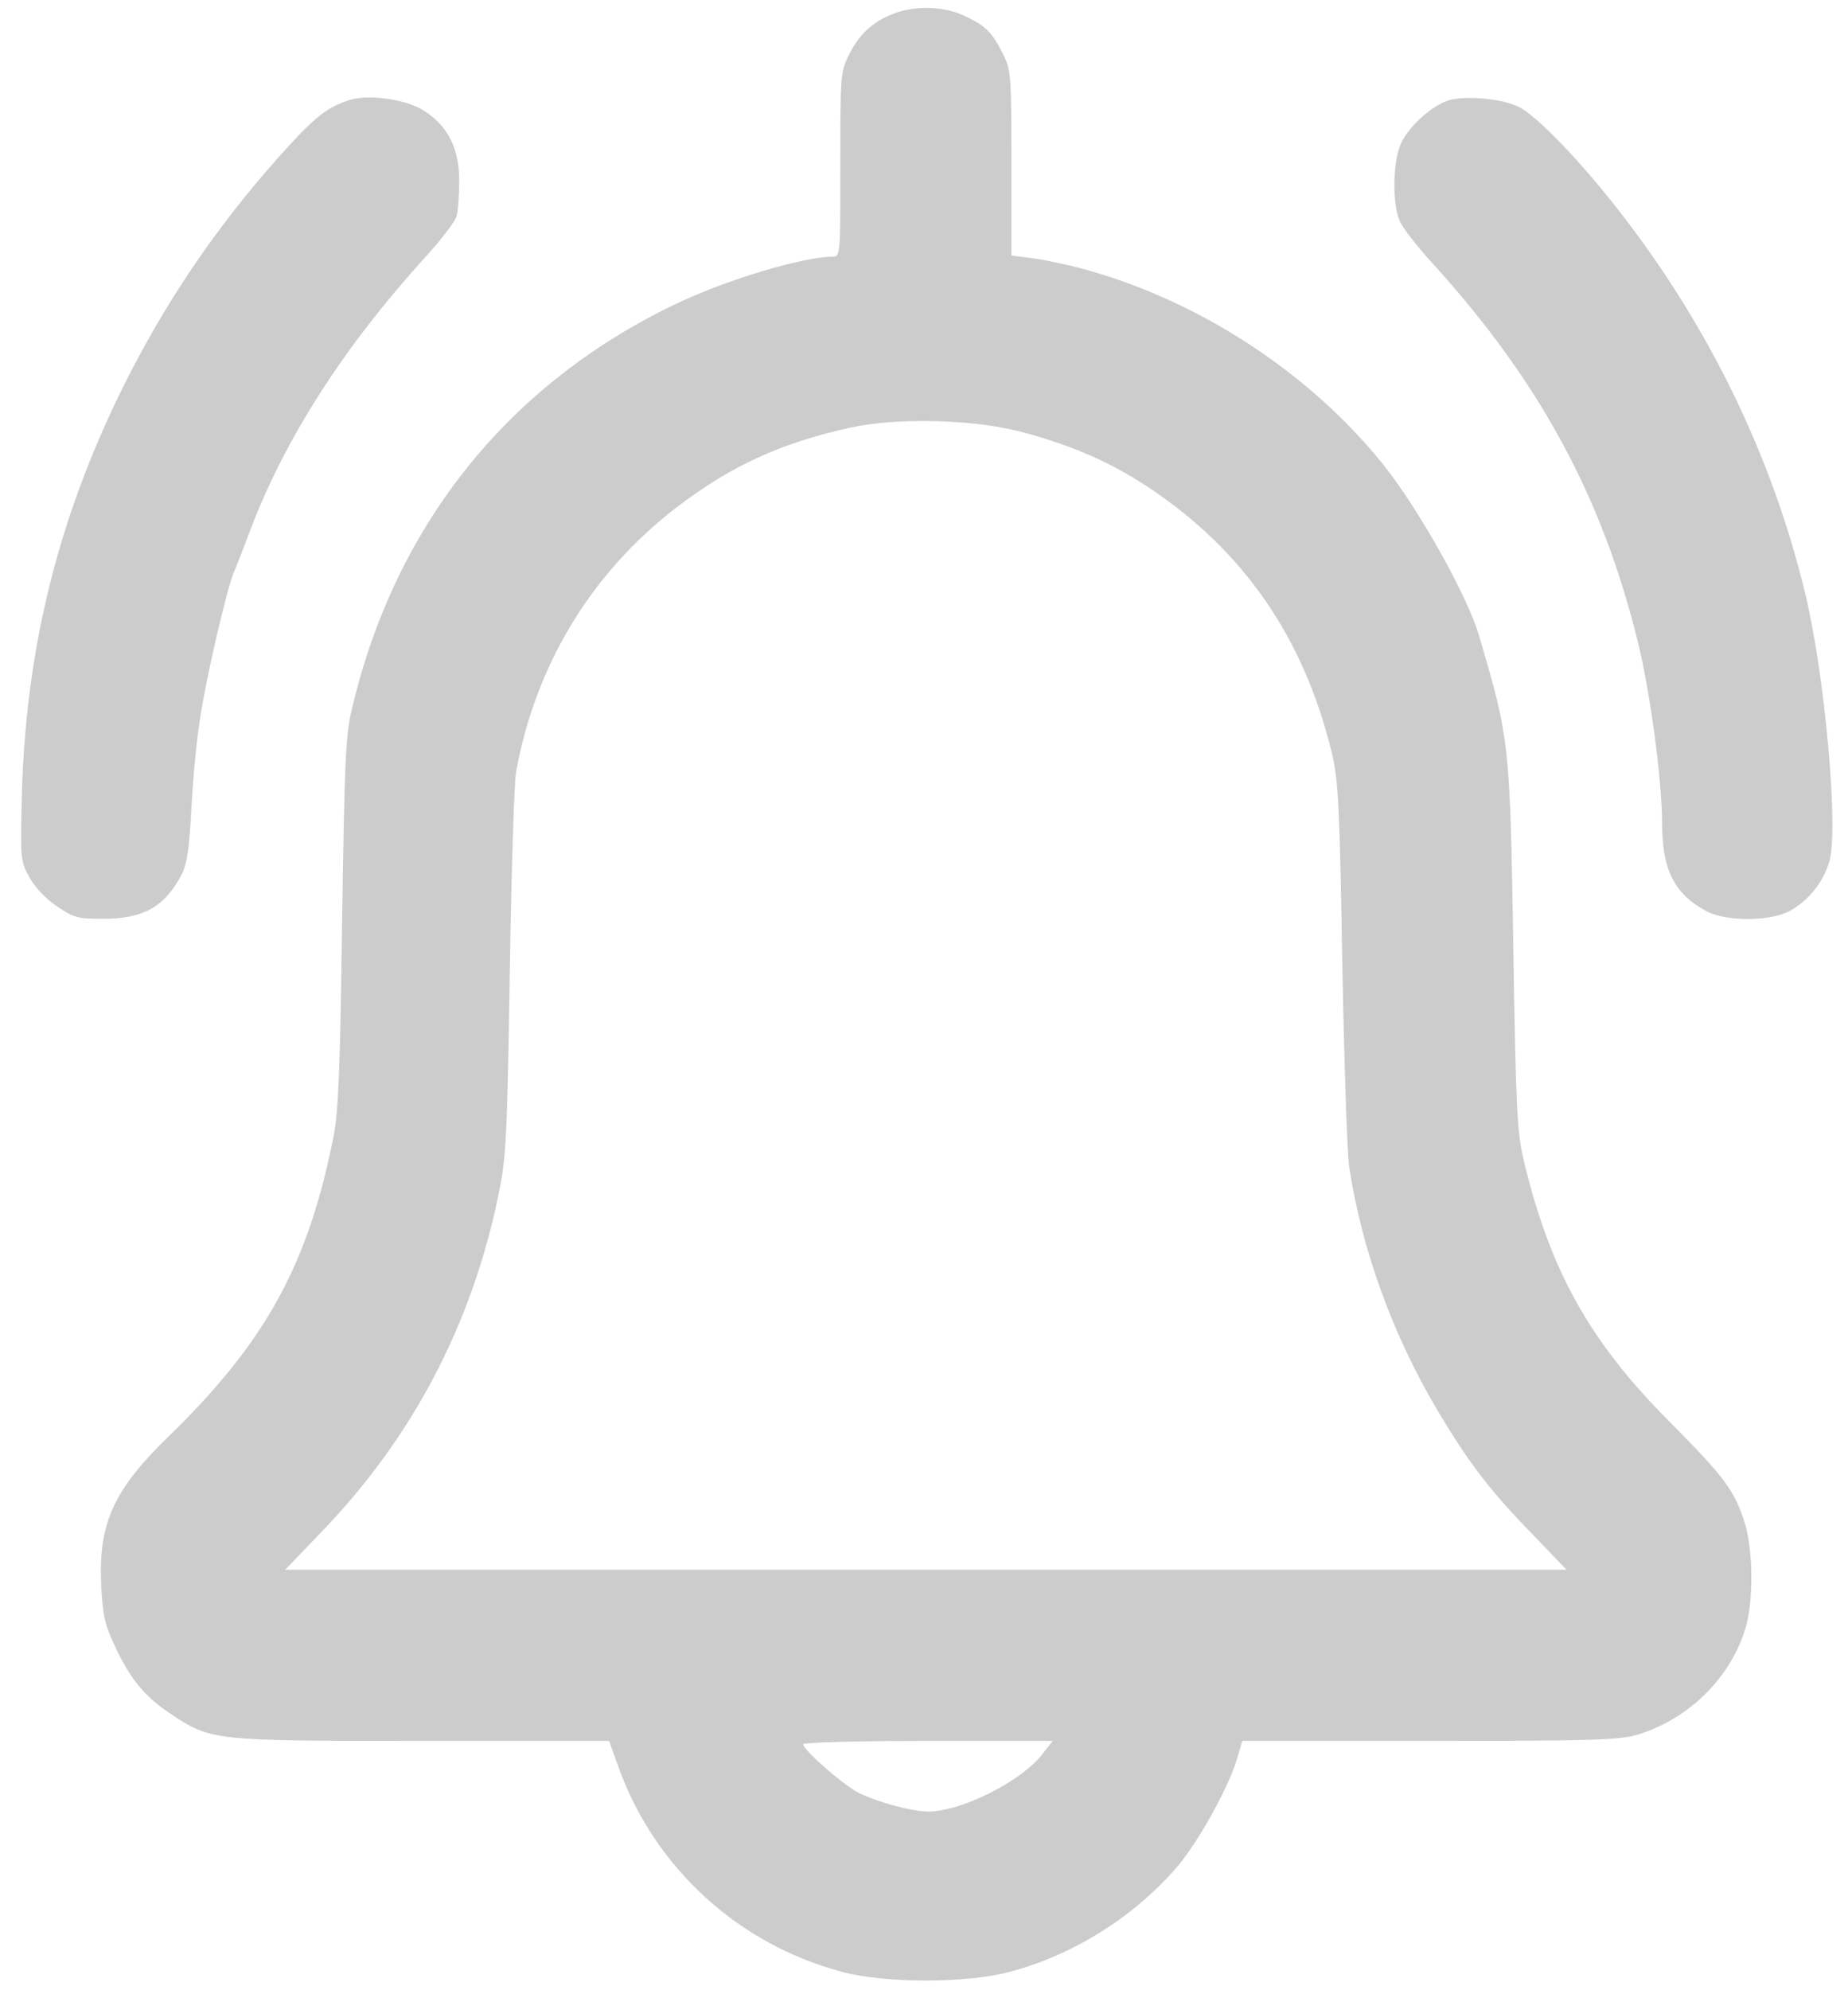 <?xml version="1.0" standalone="no"?>
<!DOCTYPE svg PUBLIC "-//W3C//DTD SVG 20010904//EN" "http://www.w3.org/TR/2001/REC-SVG-20010904/DTD/svg10.dtd">
<svg version="1.0" xmlns="http://www.w3.org/2000/svg" width="497pt" height="535pt" viewBox="0 0 497 535" preserveAspectRatio="xMidYMid meet">
	<g transform="translate(0,535) scale(0.1,-0.1)" fill="#cccccc" stroke="none">
		<path d="M2408 5315 c-58 -21 -96 -55 -123 -109 -25 -49 -25 -54 -25 -298 0
		-243 0 -248 -20 -248 -79 0 -283 -61 -418 -125 -451 -214 -756 -591 -874
		-1084 -19 -78 -21 -130 -28 -581 -5 -388 -10 -512 -23 -575 -68 -345 -183
		-554 -447 -810 -144 -140 -185 -230 -178 -393 4 -82 9 -108 36 -165 41 -89 80
		-137 149 -183 111 -74 113 -74 678 -74 l503 0 27 -75 c98 -268 321 -472 600
		-546 114 -31 335 -31 450 0 172 45 338 150 453 285 56 67 135 209 158 285 l15
		51 503 0 c430 0 510 2 557 16 140 41 254 154 294 289 21 73 20 209 -3 282 -27
		86 -56 124 -199 268 -217 217 -324 408 -395 705 -18 77 -21 133 -28 565 -9
		558 -10 567 -92 845 -32 110 -165 346 -261 465 -197 243 -487 433 -793 519
		-50 14 -116 28 -148 32 l-56 7 0 249 c0 242 -1 250 -24 296 -29 57 -48 75
		-106 101 -52 24 -127 26 -182 6z m350 -1129 c134 -37 228 -79 329 -145 257
		-170 420 -405 495 -716 17 -70 21 -138 28 -565 5 -267 13 -514 19 -550 34
		-221 116 -447 236 -650 84 -141 141 -216 254 -332 l94 -98 -1723 0 -1723 0 94
		98 c247 255 408 560 480 912 20 96 23 149 30 595 4 270 12 513 17 540 52 287
		202 534 429 709 146 112 279 174 468 216 131 29 342 23 473 -14z m46 -3551
		c-56 -73 -218 -155 -308 -155 -44 0 -138 26 -188 51 -42 22 -148 115 -148 130
		0 5 151 9 336 9 l335 0 -27 -35z"/>
		<path d="M940 5081 c-57 -18 -91 -44 -164 -124 -171 -187 -307 -381 -422 -602
		-194 -375 -289 -749 -296 -1176 -3 -138 -2 -146 22 -189 15 -27 45 -58 74 -77
		44 -30 55 -33 123 -33 109 0 166 32 212 120 14 27 20 69 26 180 4 80 15 195
		26 257 18 110 69 329 88 375 6 12 26 66 46 118 94 245 251 489 469 729 42 46
		80 95 84 110 4 14 7 58 7 96 0 89 -33 151 -101 191 -48 28 -146 41 -194 25z"/>
		<path d="M3895 5080 c-43 -14 -102 -66 -125 -111 -24 -46 -27 -162 -6 -212 7
		-18 46 -68 86 -112 289 -317 459 -630 555 -1021 33 -134 65 -372 65 -487 0
		-127 34 -192 122 -238 52 -26 165 -26 217 0 53 27 95 79 111 136 25 88 -12
		497 -64 715 -92 385 -274 752 -531 1070 -95 118 -196 220 -239 242 -45 23
		-145 32 -191 18z"/>
	</g>
</svg>
